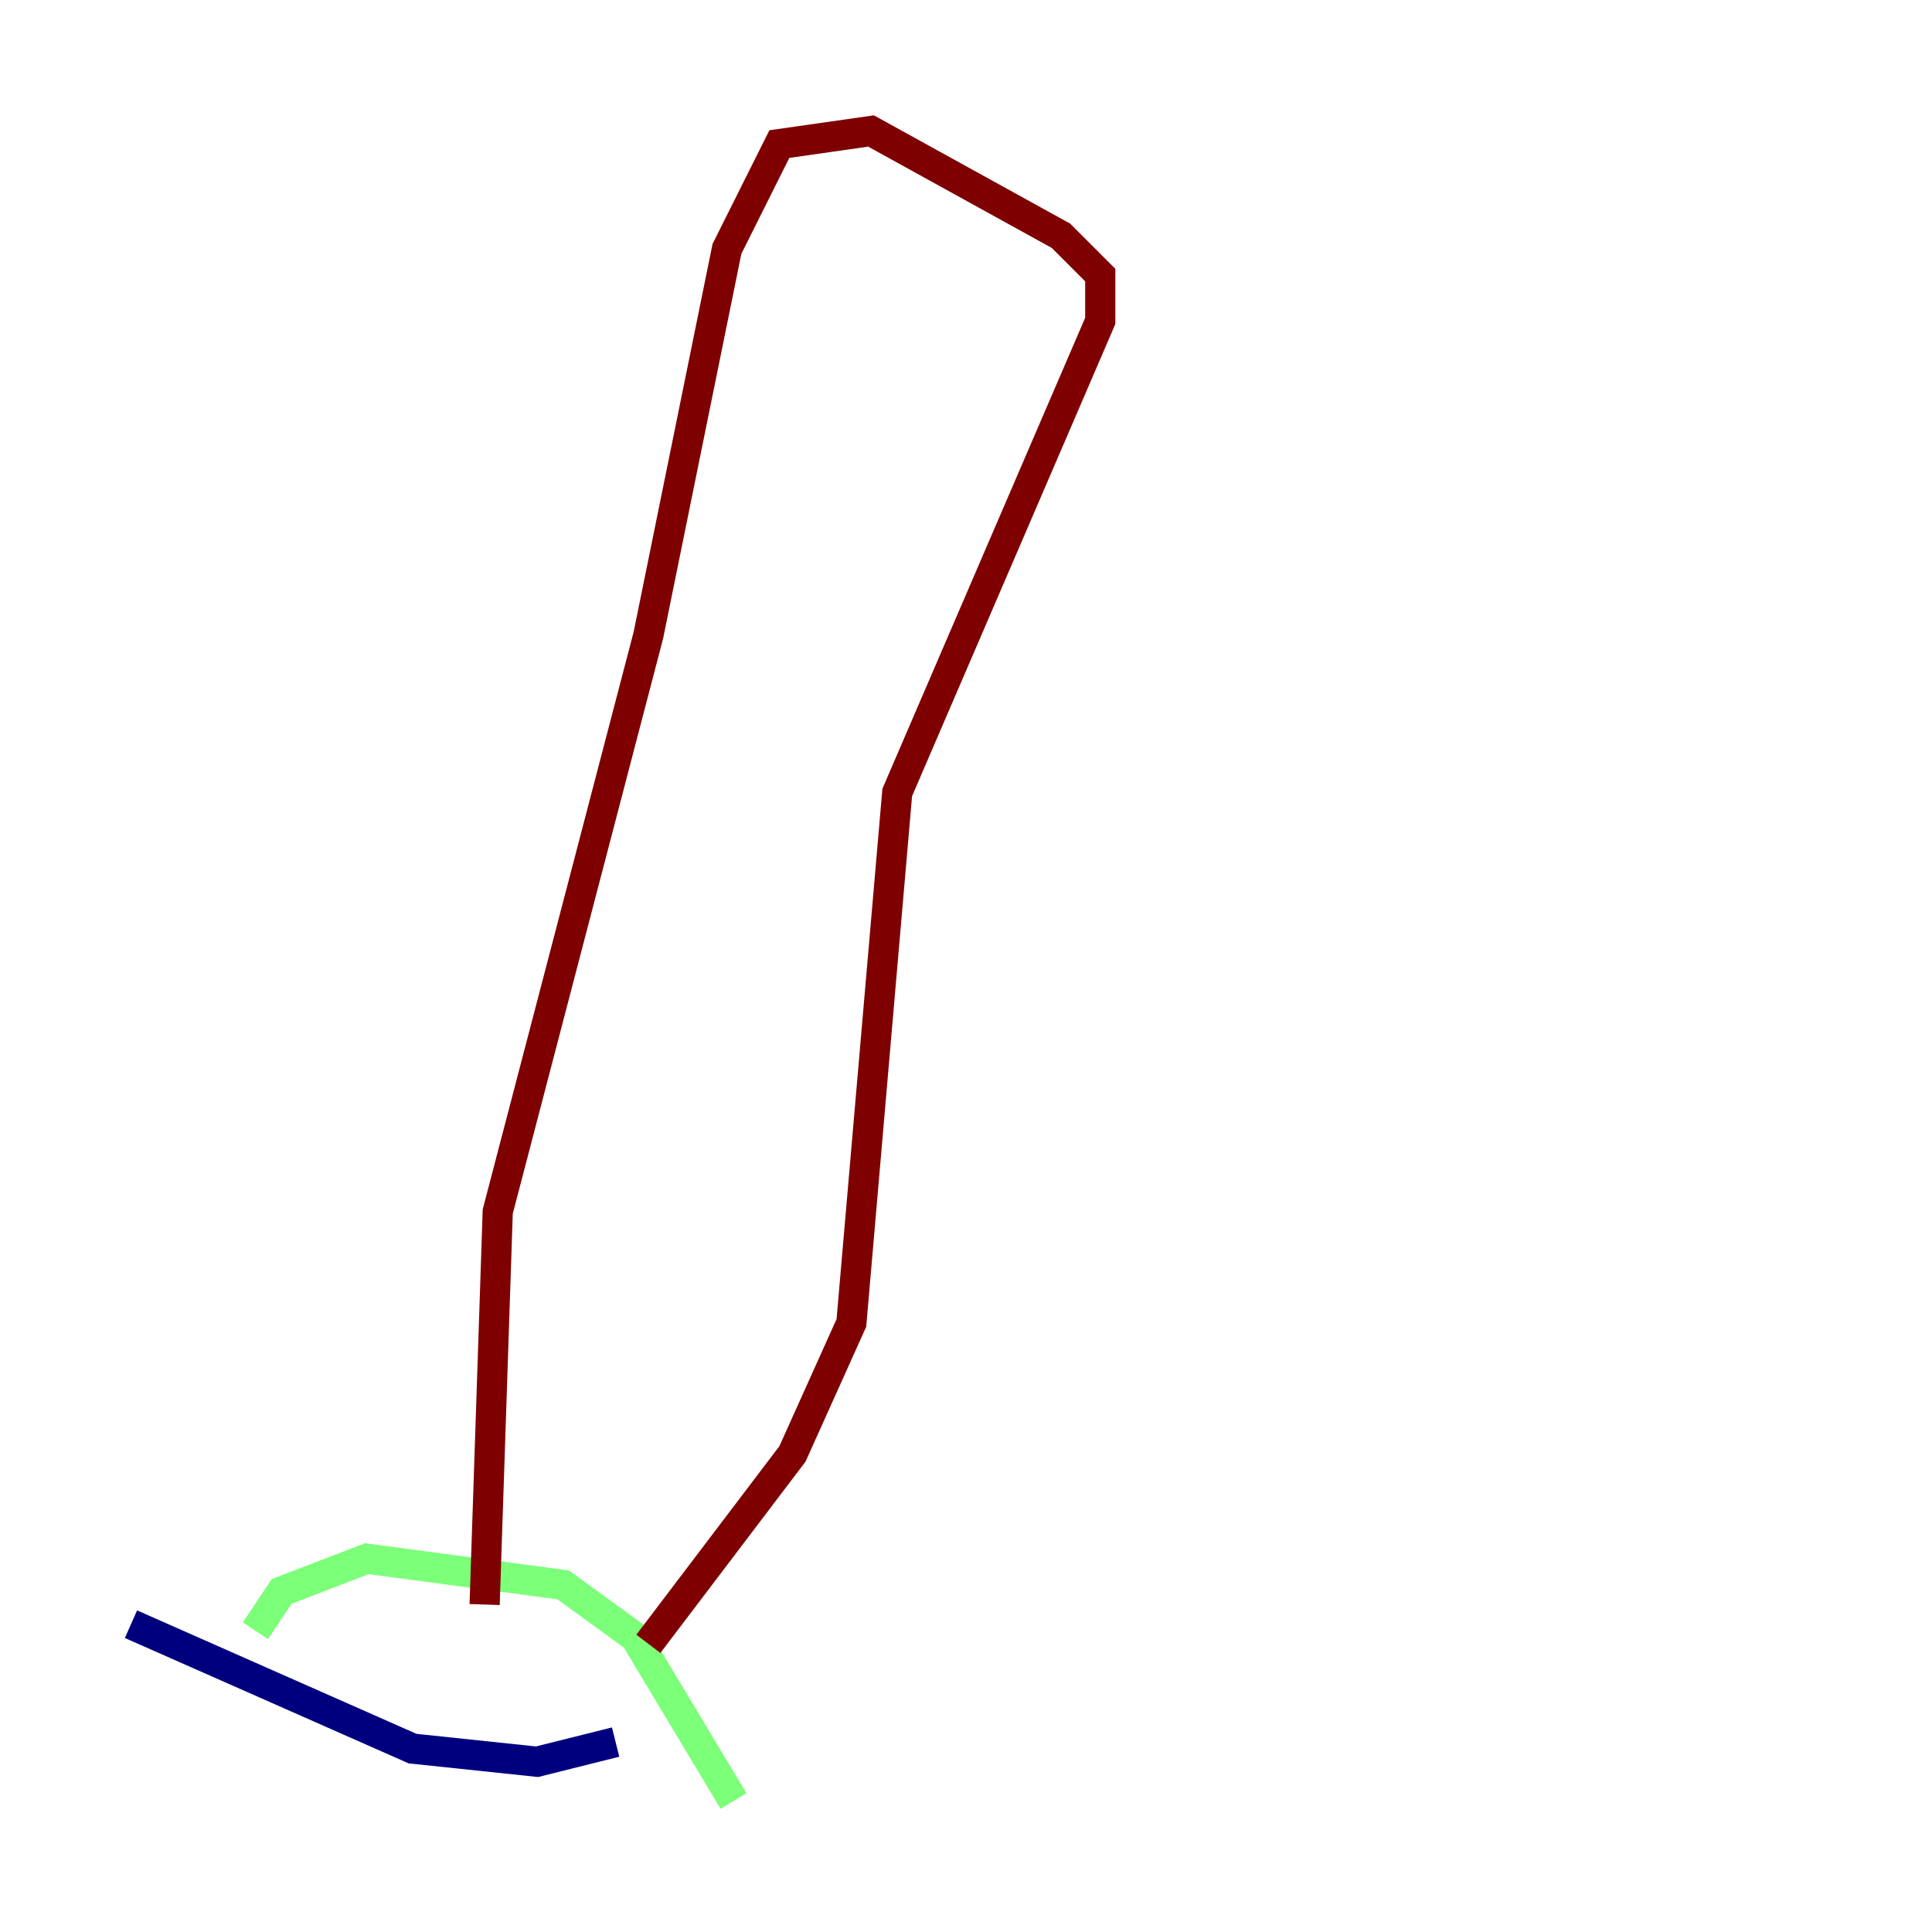 <?xml version="1.0" encoding="utf-8" ?>
<svg baseProfile="tiny" height="128" version="1.2" viewBox="0,0,128,128" width="128" xmlns="http://www.w3.org/2000/svg" xmlns:ev="http://www.w3.org/2001/xml-events" xmlns:xlink="http://www.w3.org/1999/xlink"><defs /><polyline fill="none" points="8.678,107.607 27.336,115.851 35.58,116.719 40.786,115.417" stroke="#00007f" stroke-width="2" /><polyline fill="none" points="16.922,108.041 18.658,105.437 24.298,103.268 37.315,105.003 42.088,108.475 48.597,119.322" stroke="#7cff79" stroke-width="2" /><polyline fill="none" points="32.108,106.305 32.976,80.271 42.956,42.088 48.163,16.488 51.634,9.546 57.709,8.678 70.291,15.62 72.895,18.224 72.895,21.261 59.444,52.502 56.407,87.647 52.502,96.325 42.956,108.909" stroke="#7f0000" stroke-width="2" /></svg>